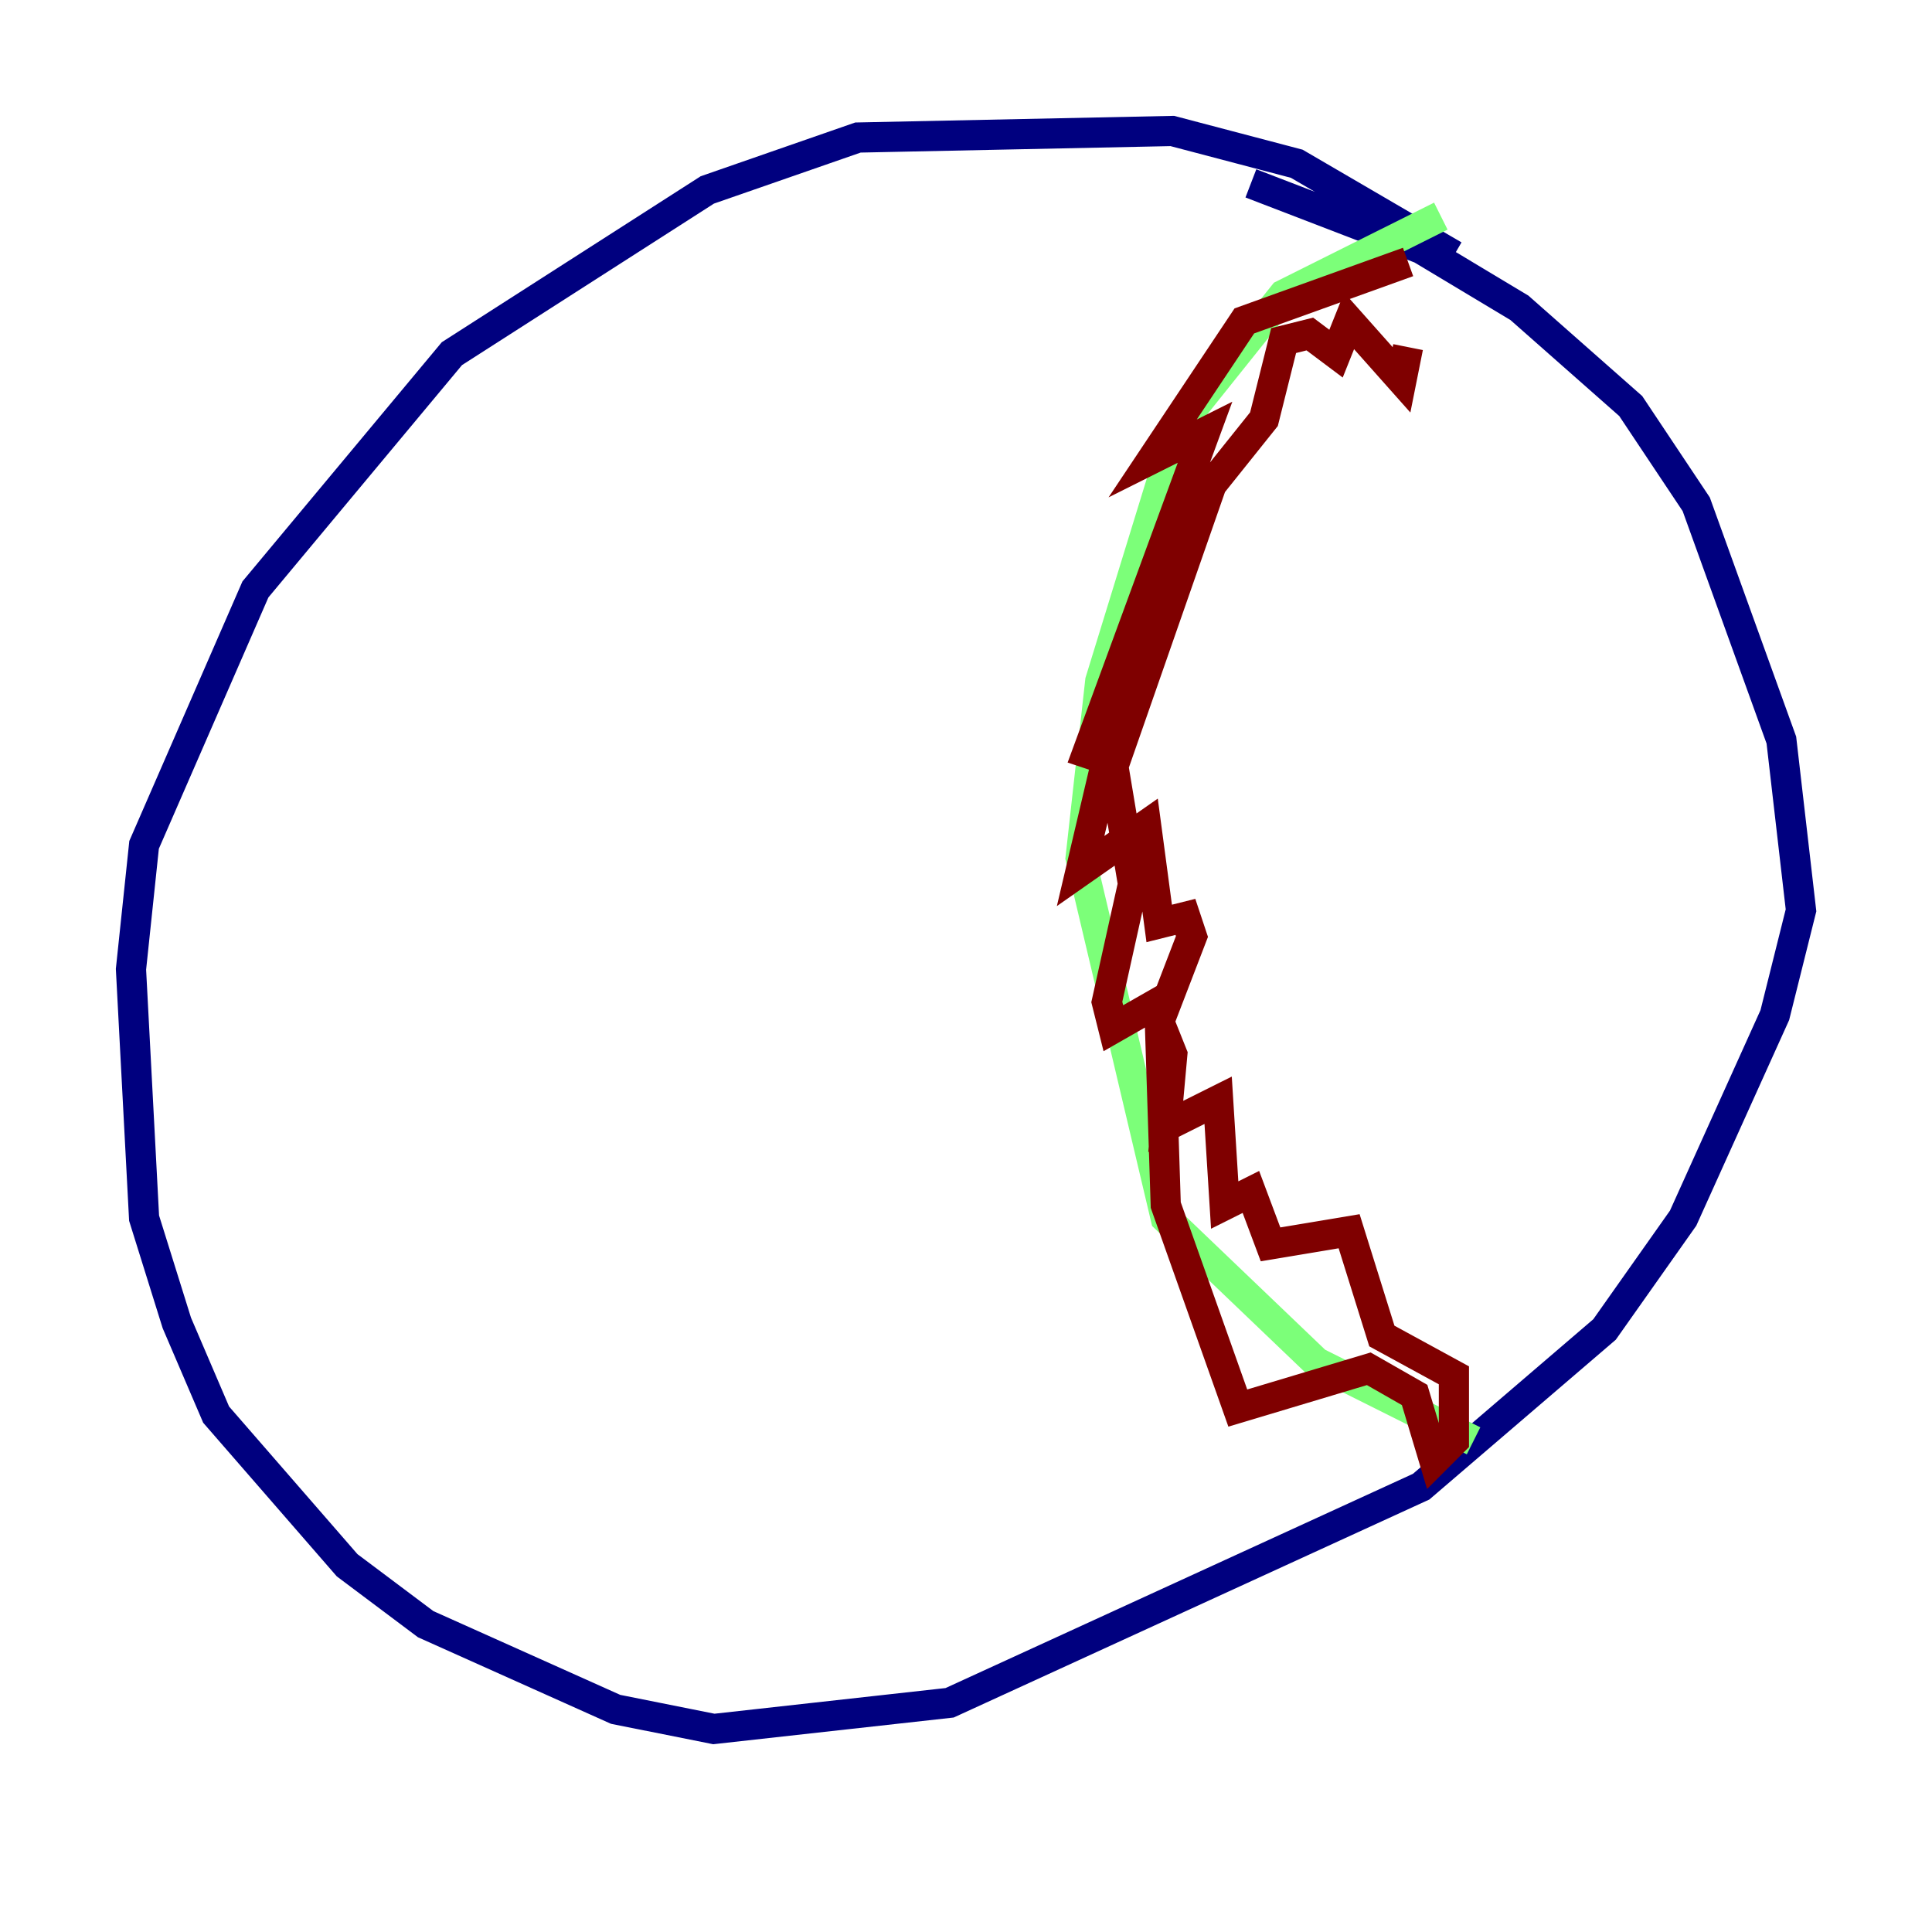 <?xml version="1.0" encoding="utf-8" ?>
<svg baseProfile="tiny" height="128" version="1.2" viewBox="0,0,128,128" width="128" xmlns="http://www.w3.org/2000/svg" xmlns:ev="http://www.w3.org/2001/xml-events" xmlns:xlink="http://www.w3.org/1999/xlink"><defs /><polyline fill="none" points="96.325,16.922 85.912,10.848 77.668,8.678 56.841,9.112 46.861,12.583 29.939,23.43 16.922,39.051 9.546,55.973 8.678,64.217 9.546,80.705 11.715,87.647 14.319,93.722 22.997,103.702 28.203,107.607 40.786,113.248 47.295,114.549 62.915,112.814 94.156,98.495 106.305,88.081 111.512,80.705 117.586,67.254 119.322,60.312 118.02,49.031 112.38,33.41 108.041,26.902 100.664,20.393 94.156,16.488 82.875,12.149" stroke="#00007f" stroke-width="2" /><polyline fill="none" points="97.627,95.458 87.214,90.251 77.234,80.705 71.593,56.841 72.895,45.125 78.102,28.203 85.044,19.525 95.458,14.319" stroke="#7cff79" stroke-width="2" /><polyline fill="none" points="93.288,17.356 82.441,21.261 77.234,29.071 76.366,30.373 79.837,28.637 72.027,49.898 73.329,50.332 71.593,57.709 75.932,54.671 76.8,61.18 78.536,60.746 78.969,62.047 76.8,67.688 77.668,69.858 77.234,74.63 80.705,72.895 81.139,79.837 82.875,78.969 84.176,82.441 89.383,81.573 91.552,88.515 96.325,91.119 96.325,95.458 95.024,96.759 93.722,92.42 90.685,90.685 82.007,93.288 77.234,79.837 76.8,66.386 73.763,68.122 73.329,66.386 75.064,58.576 73.763,50.766 80.271,32.108 83.742,27.77 85.044,22.563 86.78,22.129 88.515,23.43 89.383,21.261 92.854,25.166 93.288,22.997" stroke="#7f0000" stroke-width="2" /></svg>